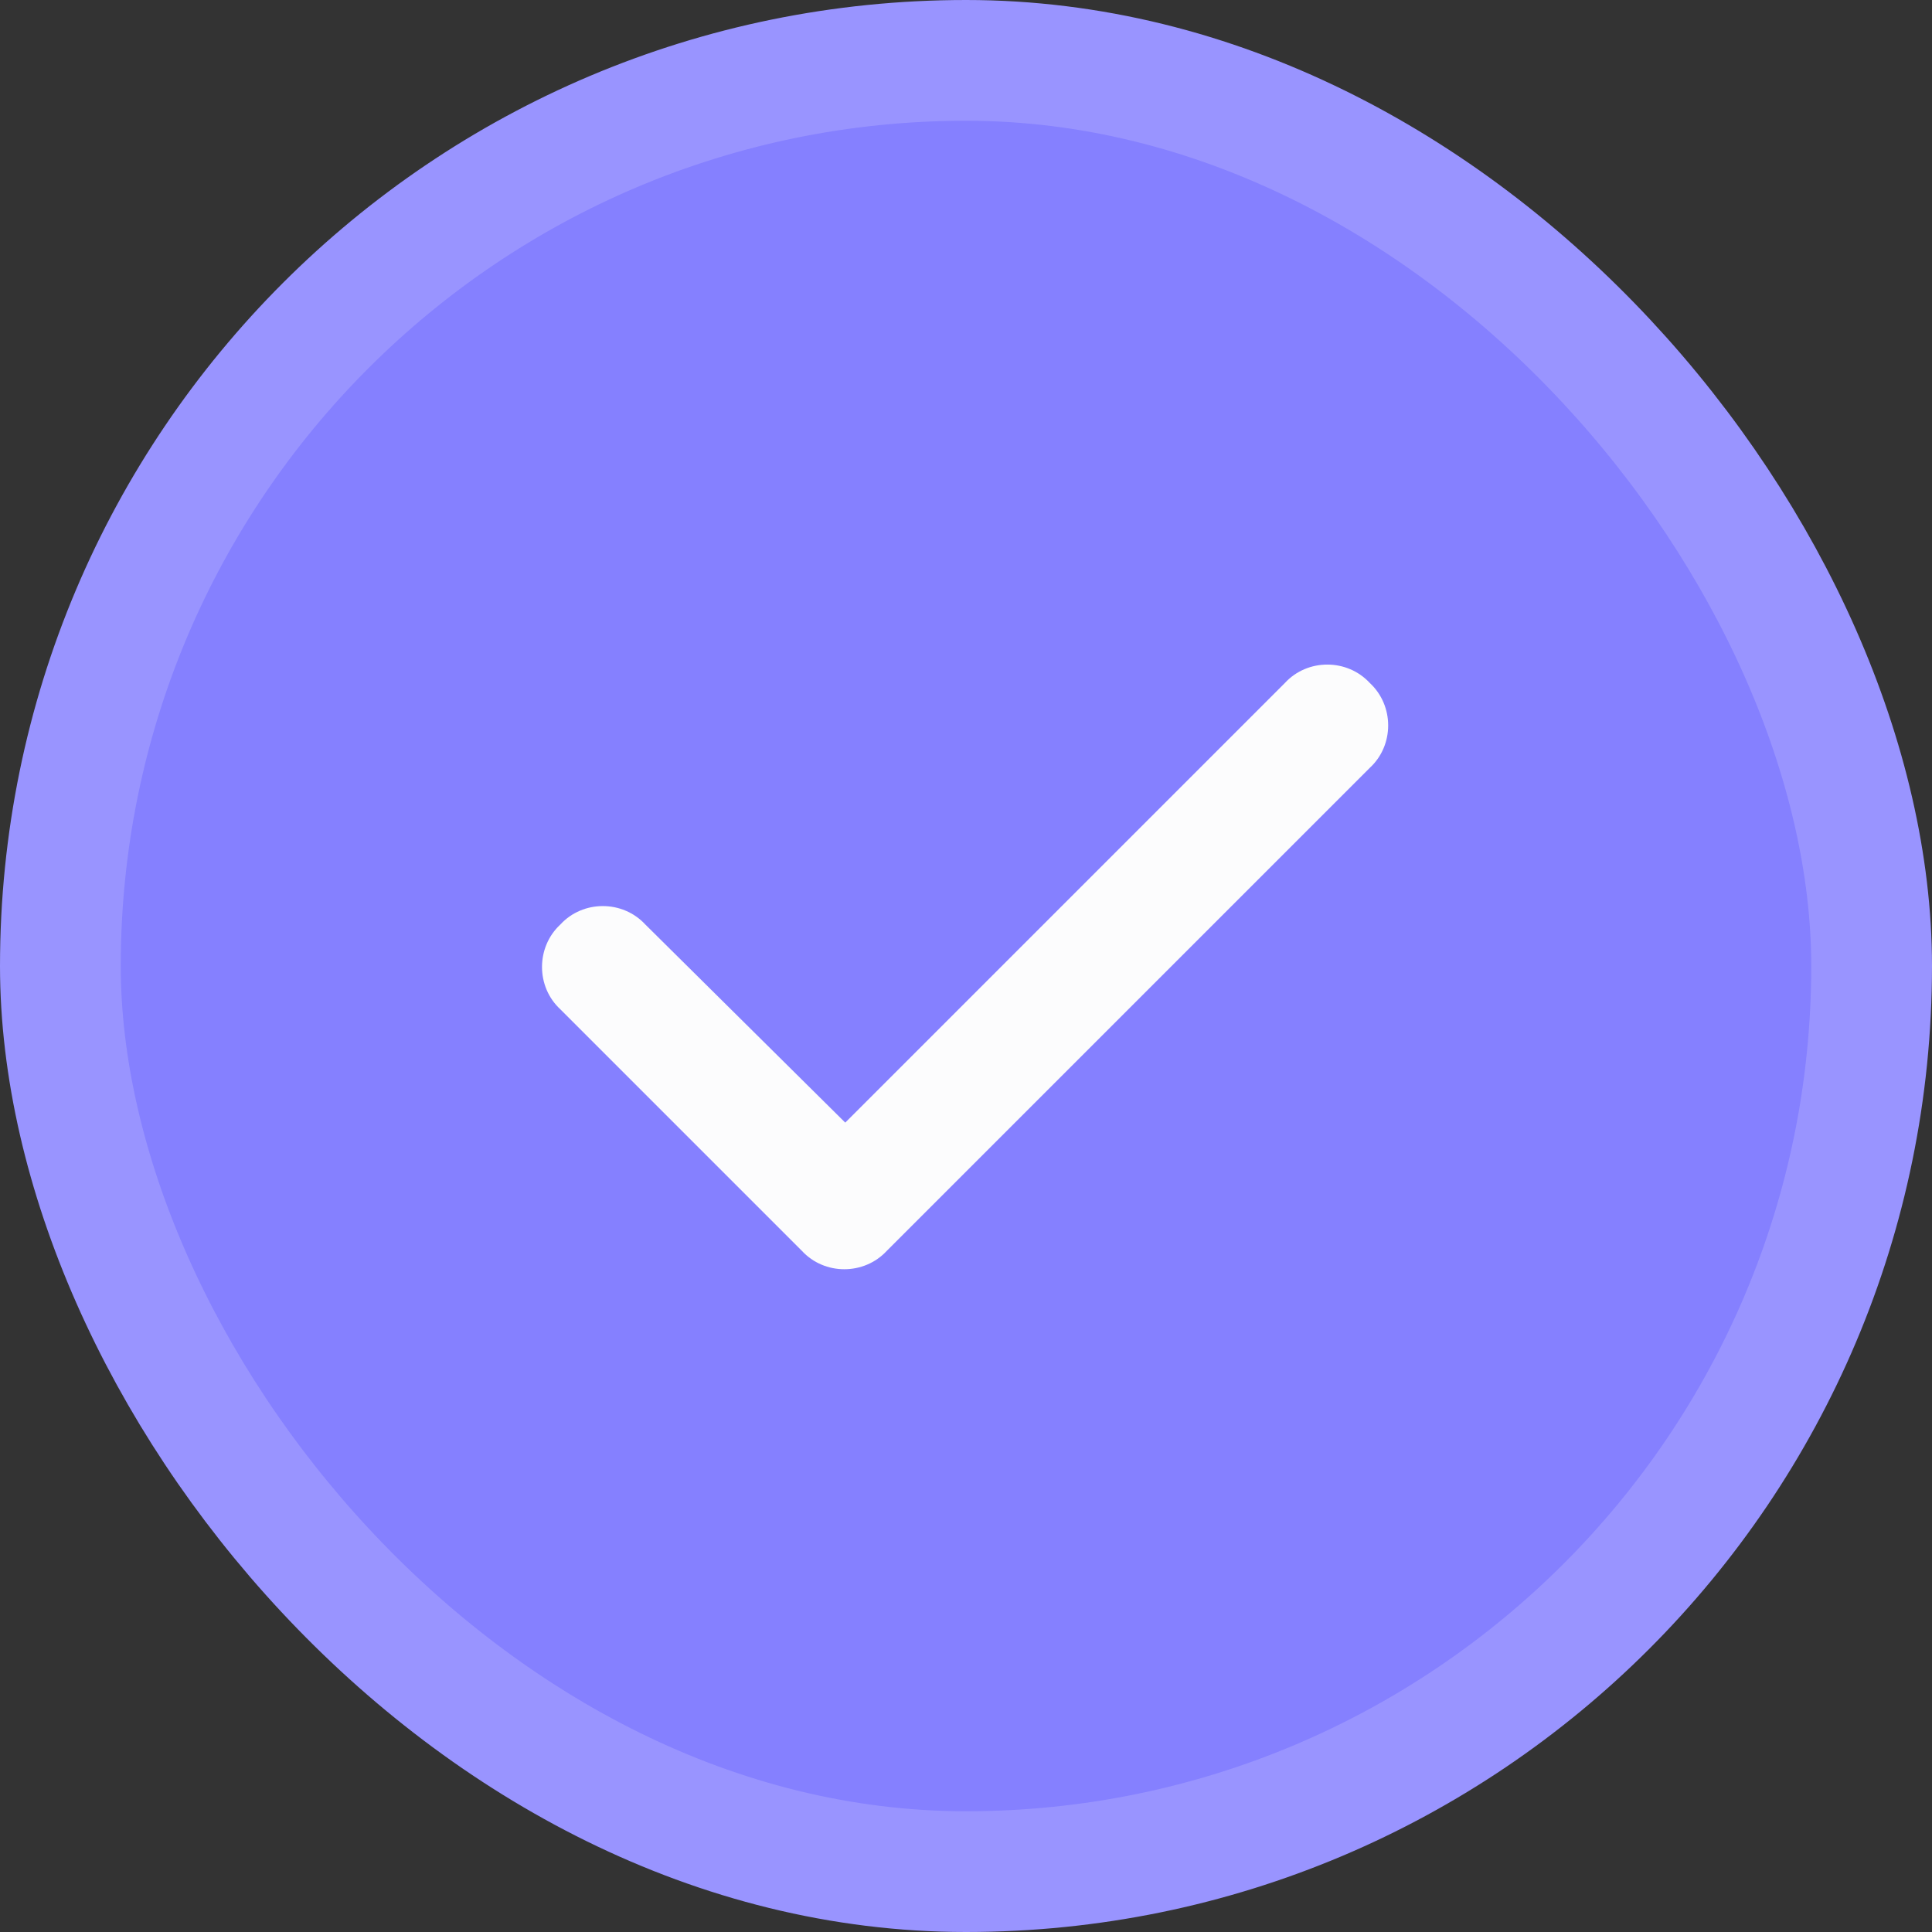<svg width="16" height="16" viewBox="0 0 16 16" fill="none" xmlns="http://www.w3.org/2000/svg">
<rect x="0" y="0" width="16" height="16" fill="#333333" stroke="none"/>
<rect x="0.5" y="0.5" width="15" height="15" rx="7.5" fill="#8580FF"/>
<path d="M11.344 5.656C11.547 5.844 11.547 6.172 11.344 6.359L7.344 10.359C7.156 10.562 6.828 10.562 6.641 10.359L4.641 8.359C4.438 8.172 4.438 7.844 4.641 7.656C4.828 7.453 5.156 7.453 5.344 7.656L7 9.297L10.641 5.656C10.828 5.453 11.156 5.453 11.344 5.656Z" fill="#FCFCFD"/>
<rect x="0.5" y="0.5" width="15" height="15" rx="7.5" stroke="#9994FF"/>
</svg>
